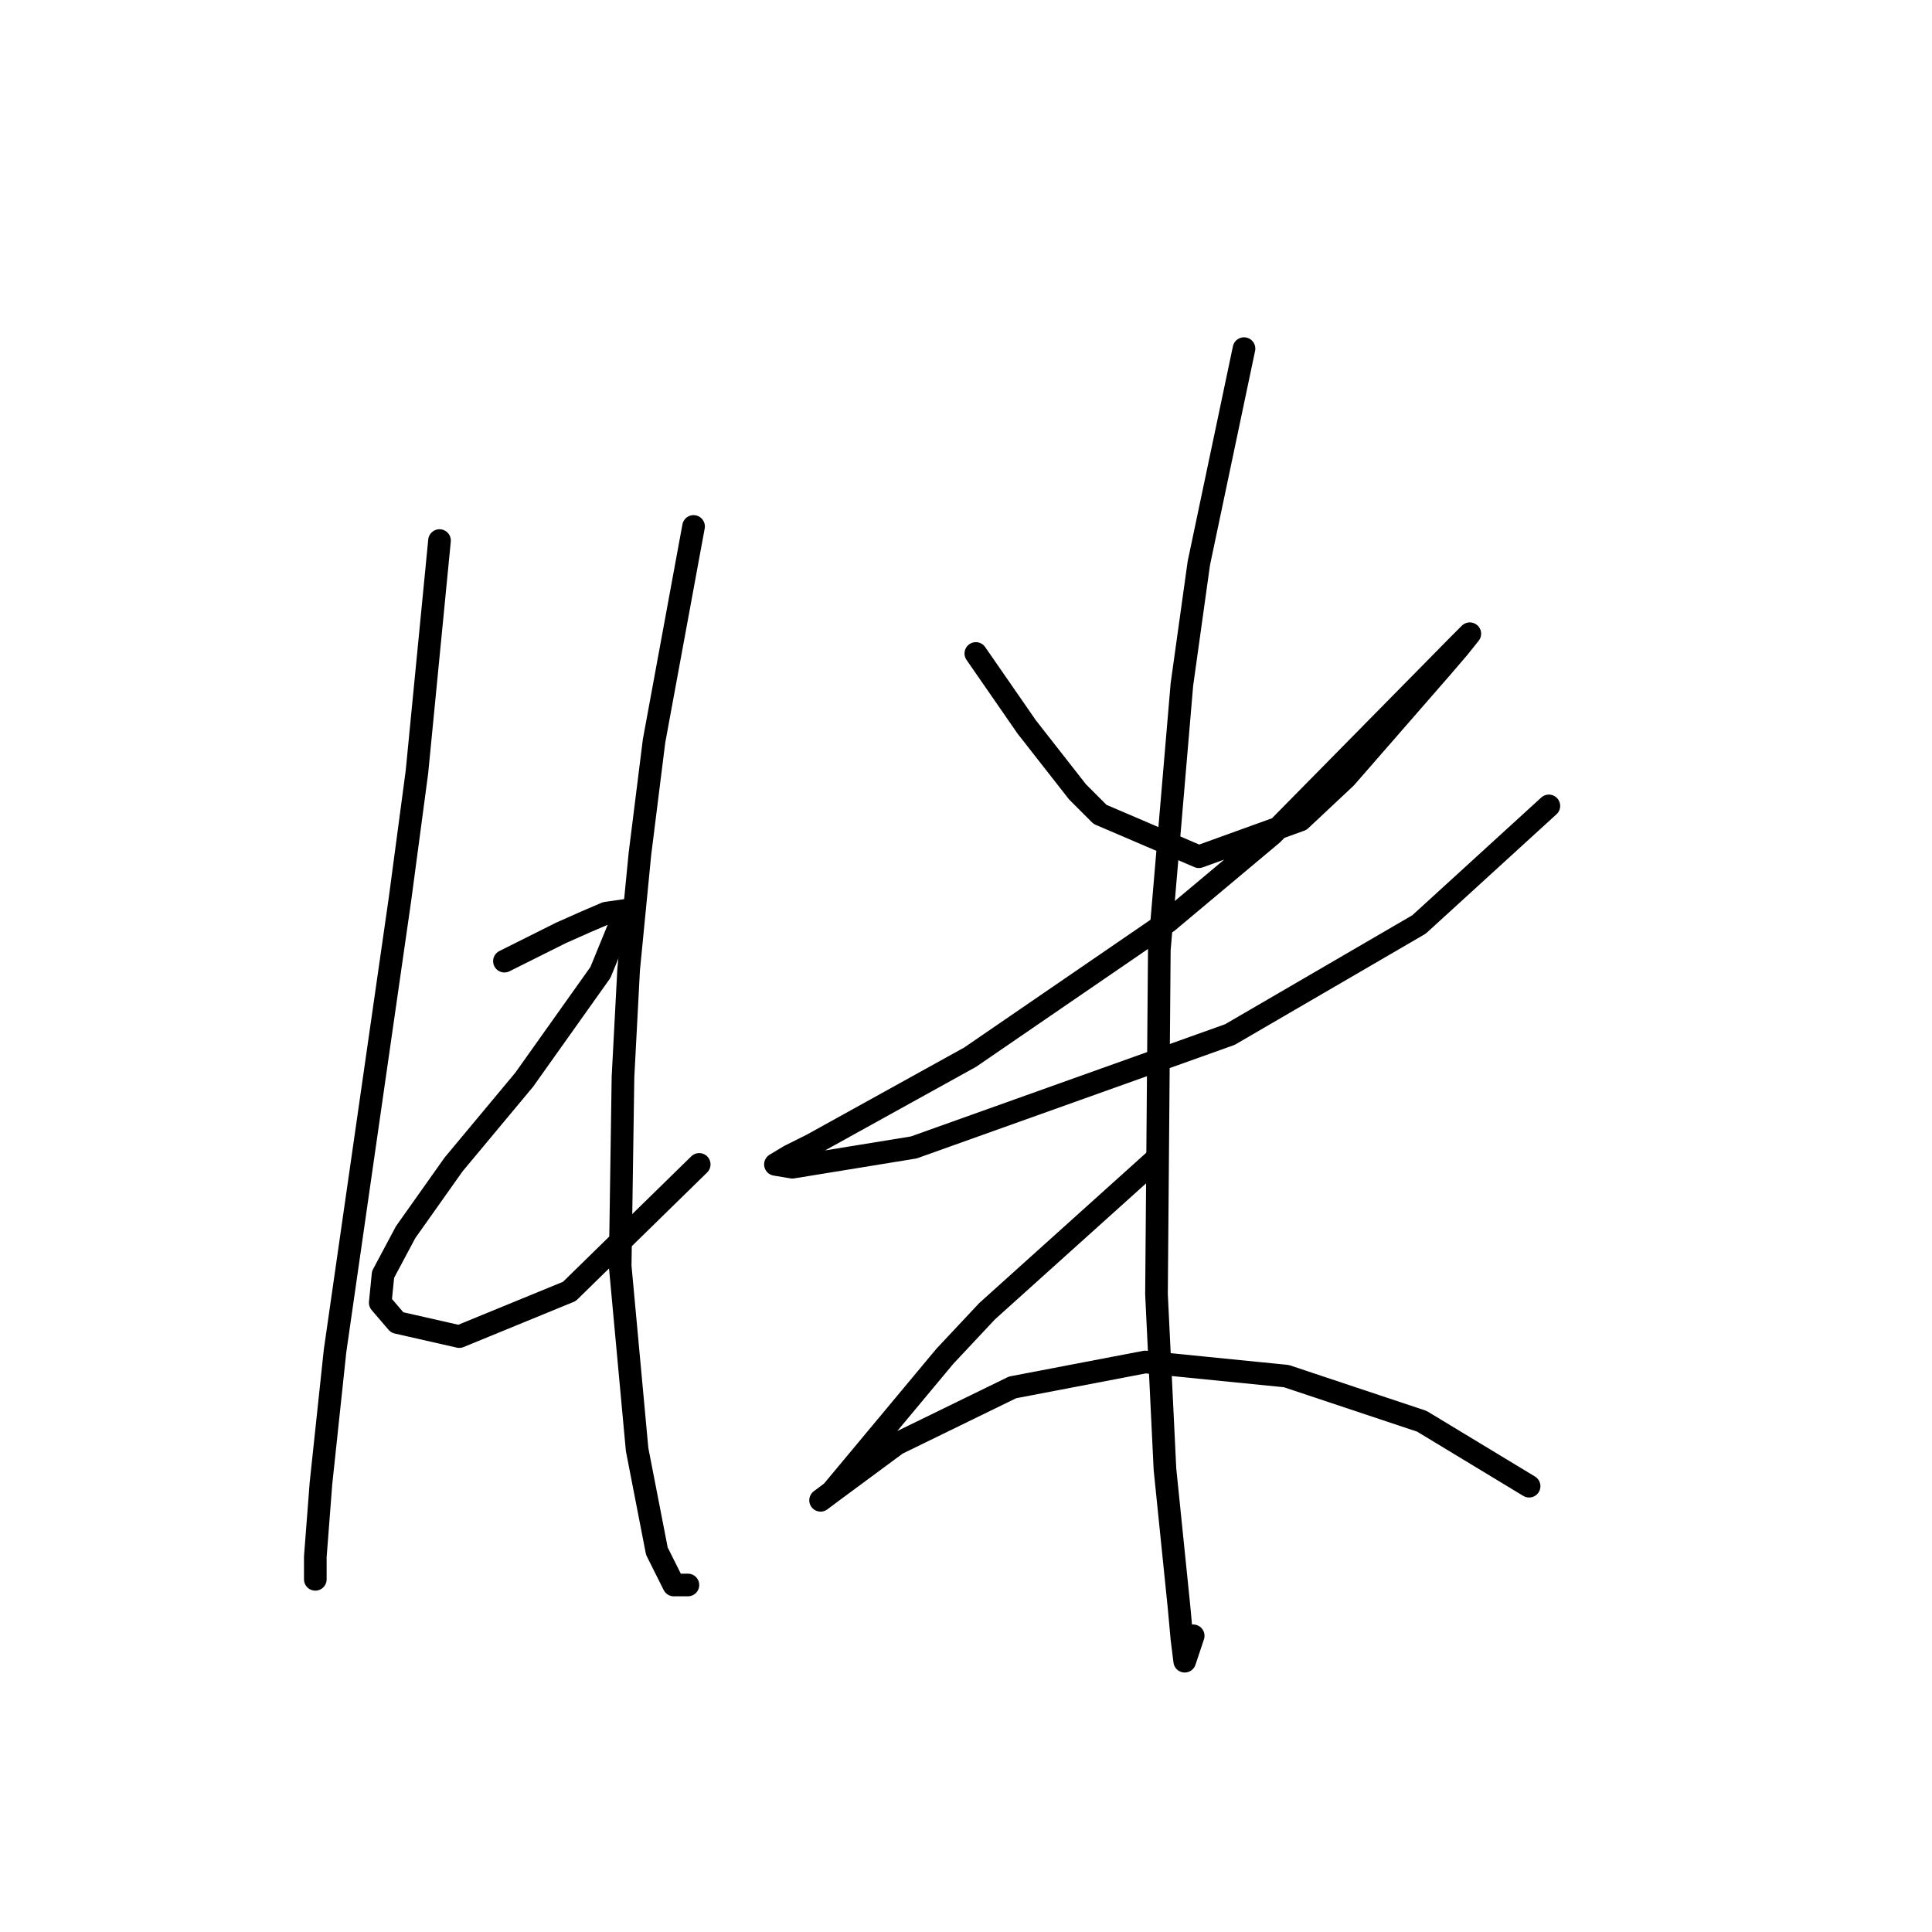 <?xml version="1.0" standalone="no"?>
    <svg width="256" height="256" xmlns="http://www.w3.org/2000/svg" version="1.1">
    <polyline stroke="black" stroke-width="3" stroke-linecap="round" fill="transparent" stroke-linejoin="round" points="58.238 71.628 56.742 86.963 55.246 102.298 53.002 119.13 44.399 178.975 42.529 196.554 41.781 206.279 41.781 208.523 41.781 209.271 41.781 209.271 " />
        <polyline stroke="black" stroke-width="3" stroke-linecap="round" fill="transparent" stroke-linejoin="round" points="66.841 127.358 70.581 125.488 74.322 123.618 77.688 122.122 80.306 121 82.924 120.626 79.558 128.854 69.459 143.068 60.108 154.289 53.75 163.265 50.758 168.876 50.384 172.616 52.628 175.234 60.857 177.104 75.444 171.12 92.649 154.289 92.649 154.289 " />
        <polyline stroke="black" stroke-width="3" stroke-linecap="round" fill="transparent" stroke-linejoin="round" points="91.901 69.758 89.283 83.971 86.665 98.184 84.794 113.145 83.298 128.48 82.55 142.694 82.176 167.754 84.42 192.066 87.039 205.531 89.283 210.019 91.153 210.019 91.153 210.019 " />
        <polyline stroke="black" stroke-width="3" stroke-linecap="round" fill="transparent" stroke-linejoin="round" points="129.304 86.589 132.67 91.451 136.037 96.314 142.769 104.917 145.761 107.909 158.853 113.519 172.318 108.657 178.302 103.046 191.019 88.459 193.263 85.841 194.759 83.971 193.263 85.467 168.577 110.527 154.738 122.122 128.556 140.075 107.61 151.67 104.618 153.166 102.748 154.289 104.992 154.663 121.075 152.044 162.967 137.083 188.027 122.496 205.232 106.787 205.232 106.787 " />
        <polyline stroke="black" stroke-width="3" stroke-linecap="round" fill="transparent" stroke-linejoin="round" points="164.837 46.194 161.845 60.407 158.853 74.62 156.608 90.703 153.616 125.862 153.242 171.494 154.364 194.684 156.234 213.011 156.608 217.126 156.982 220.118 158.104 216.752 158.104 216.752 " />
        <polyline stroke="black" stroke-width="3" stroke-linecap="round" fill="transparent" stroke-linejoin="round" points="153.242 153.54 142.021 163.639 130.8 173.738 125.19 179.723 113.969 193.188 110.229 197.676 108.732 198.798 110.229 197.676 118.831 191.318 134.167 183.837 151.746 180.471 170.448 182.341 188.401 188.325 202.614 196.928 202.614 196.928 " />
        </svg>